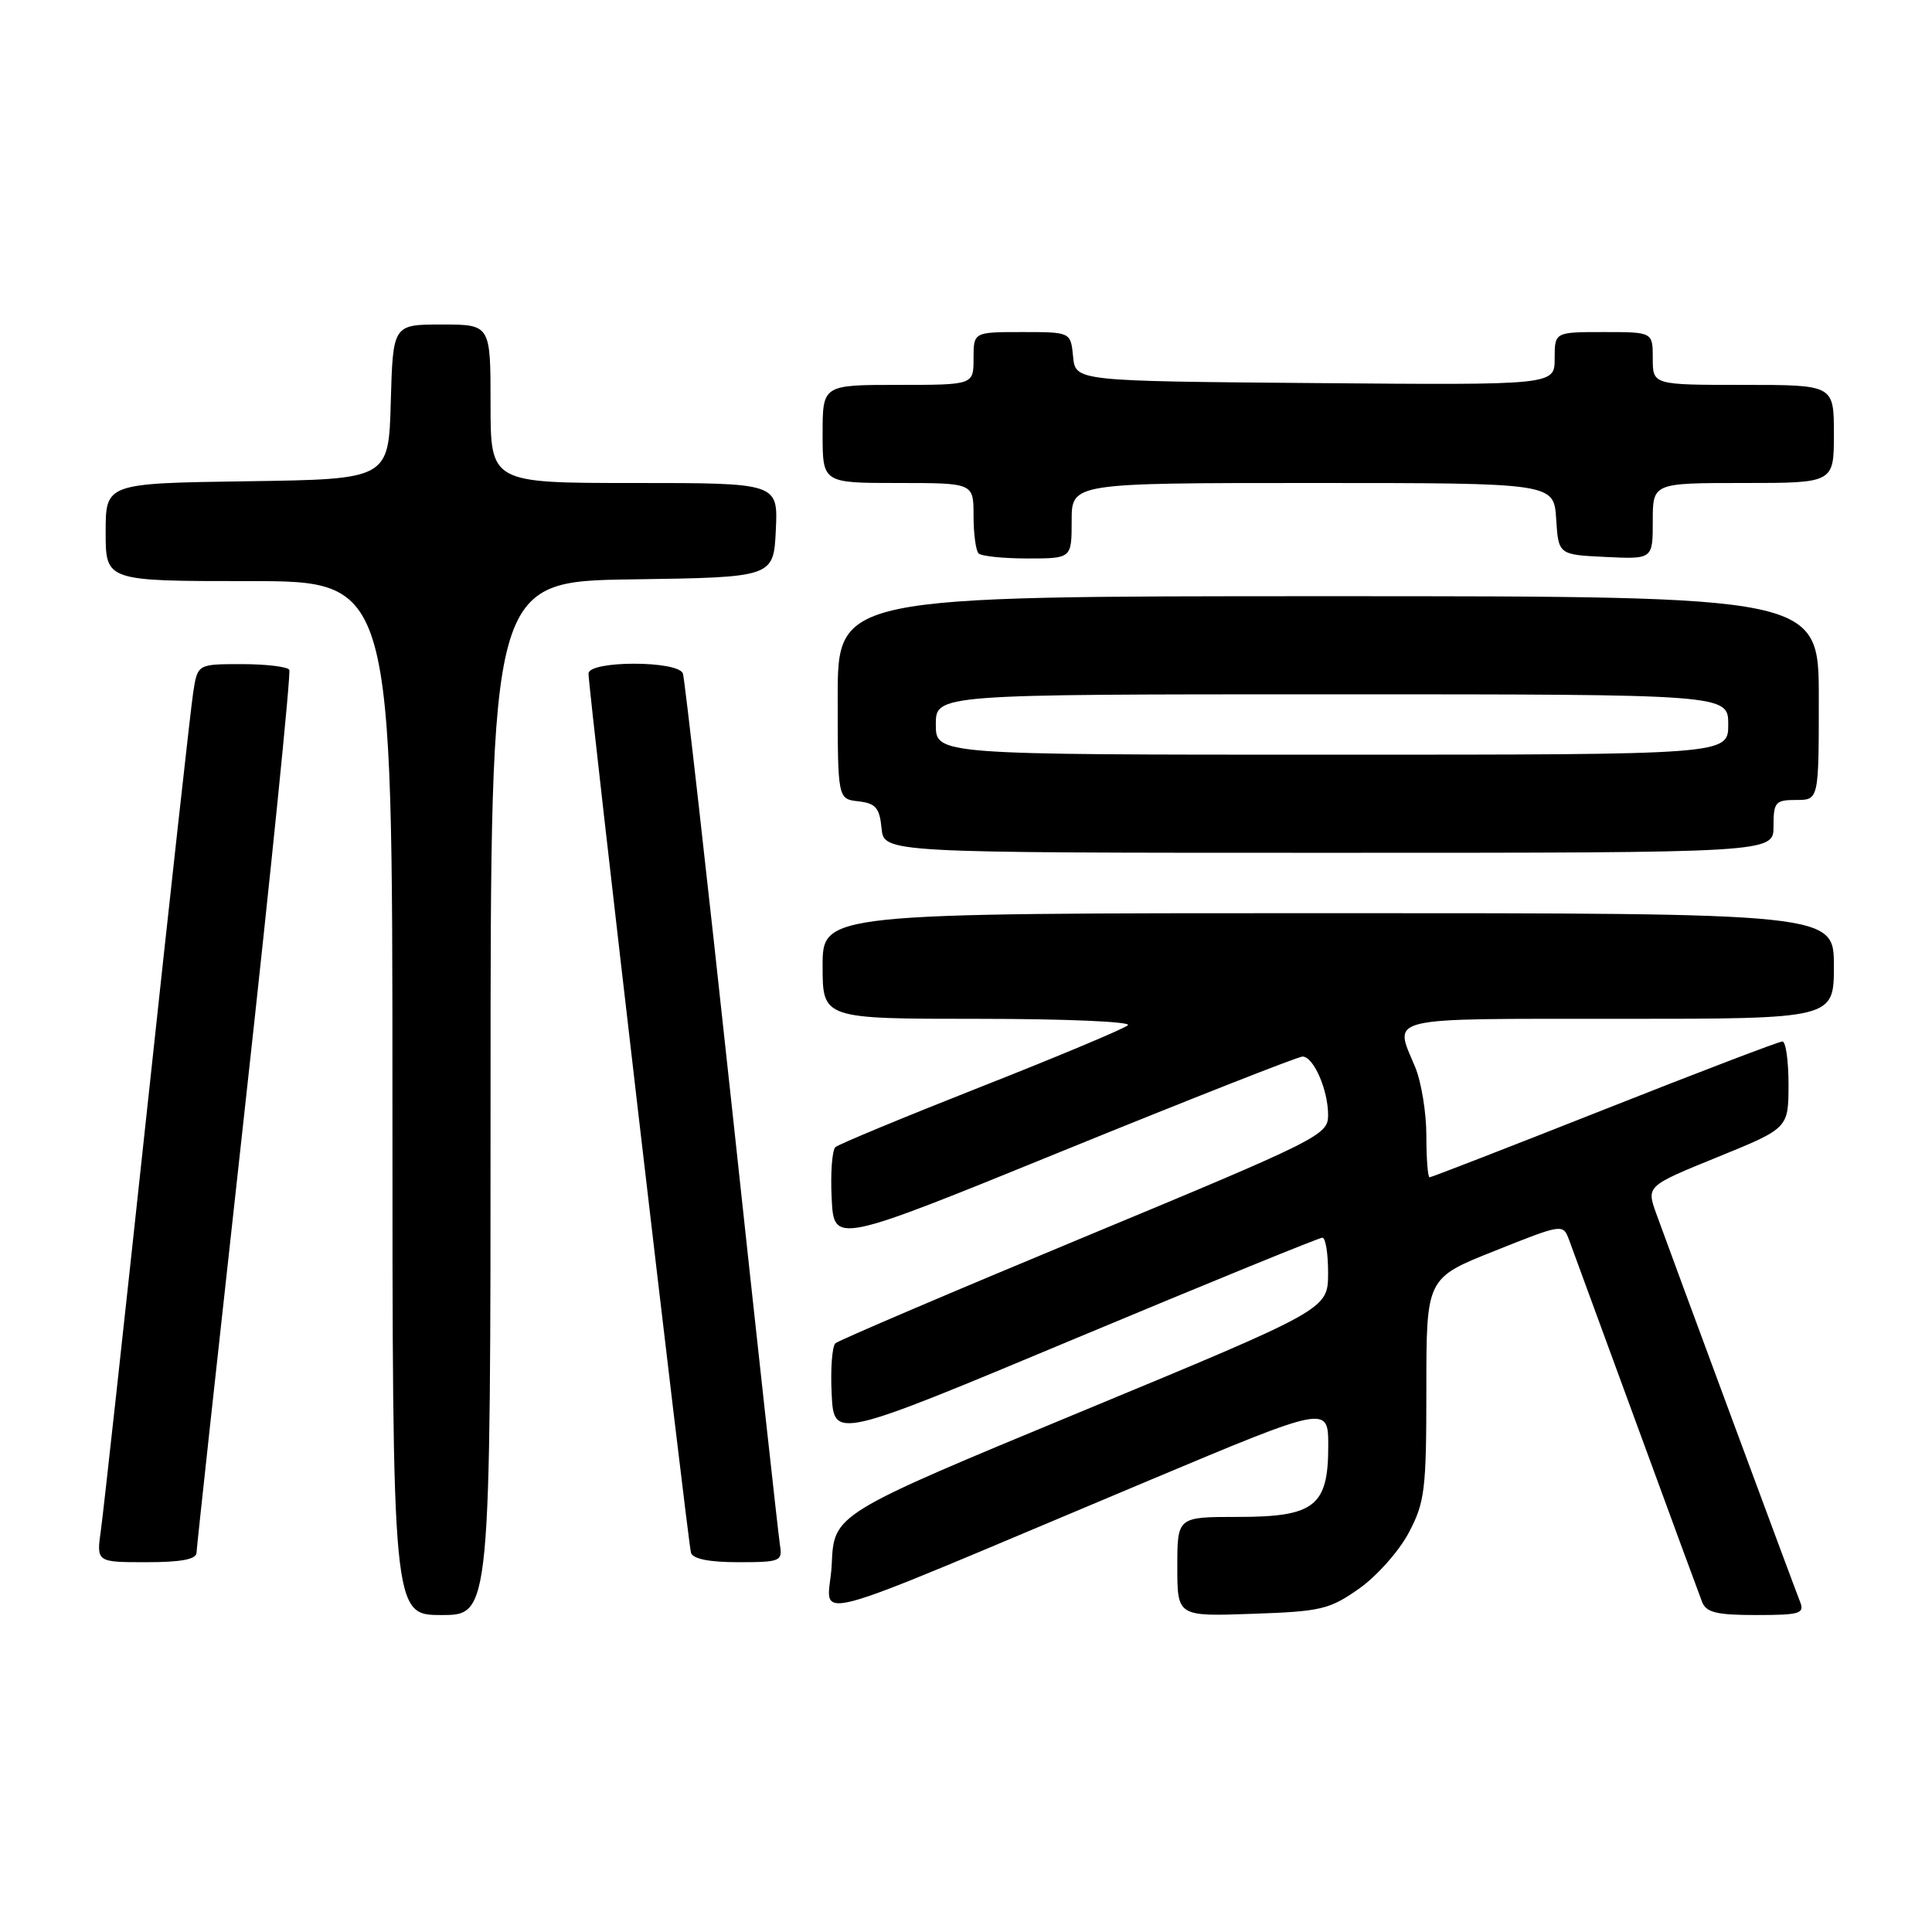 <?xml version="1.0" encoding="UTF-8" standalone="no"?>
<!DOCTYPE svg PUBLIC "-//W3C//DTD SVG 1.1//EN" "http://www.w3.org/Graphics/SVG/1.1/DTD/svg11.dtd" >
<svg xmlns="http://www.w3.org/2000/svg" xmlns:xlink="http://www.w3.org/1999/xlink" version="1.1" viewBox="0 0 256 256">
 <g >
 <path fill="currentColor"
d=" M 65.00 145.52 C 65.00 77.04 65.00 77.04 83.75 76.77 C 102.50 76.50 102.50 76.50 102.80 70.25 C 103.10 64.00 103.10 64.00 84.05 64.00 C 65.00 64.00 65.00 64.00 65.00 53.50 C 65.00 43.00 65.00 43.00 58.53 43.00 C 52.07 43.00 52.07 43.00 51.78 53.25 C 51.50 63.50 51.50 63.50 32.75 63.77 C 14.00 64.04 14.00 64.04 14.00 70.52 C 14.00 77.00 14.00 77.00 33.00 77.00 C 52.00 77.00 52.00 77.00 52.00 145.50 C 52.00 214.00 52.00 214.00 58.50 214.00 C 65.00 214.00 65.00 214.00 65.00 145.52 Z  M 152.25 196.17 C 176.00 186.20 176.00 186.20 176.00 191.60 C 176.00 199.59 174.20 201.00 164.00 201.00 C 156.00 201.00 156.00 201.00 156.00 207.59 C 156.00 214.19 156.00 214.19 165.92 213.84 C 175.05 213.53 176.17 213.26 180.09 210.50 C 182.43 208.85 185.39 205.52 186.67 203.09 C 188.80 199.06 189.00 197.44 189.00 184.02 C 189.00 169.35 189.00 169.35 198.05 165.75 C 207.10 162.14 207.10 162.14 207.92 164.32 C 208.37 165.52 212.36 176.40 216.79 188.50 C 221.22 200.60 225.16 211.29 225.53 212.25 C 226.08 213.67 227.45 214.00 232.71 214.00 C 238.50 214.00 239.14 213.81 238.52 212.25 C 237.77 210.38 221.70 166.99 219.47 160.83 C 218.15 157.16 218.15 157.16 227.56 153.33 C 236.97 149.50 236.97 149.50 236.99 143.75 C 236.99 140.59 236.63 138.00 236.18 138.00 C 235.73 138.00 225.12 142.05 212.61 147.00 C 200.10 151.95 189.66 156.00 189.43 156.00 C 189.19 156.00 189.00 153.51 189.00 150.47 C 189.00 147.43 188.33 143.32 187.50 141.35 C 184.69 134.63 183.12 135.00 214.50 135.00 C 243.00 135.00 243.00 135.00 243.00 128.00 C 243.00 121.00 243.00 121.00 176.00 121.00 C 109.00 121.00 109.00 121.00 109.00 128.00 C 109.00 135.00 109.00 135.00 129.70 135.00 C 141.16 135.00 149.98 135.38 149.45 135.85 C 148.93 136.32 140.18 139.99 130.00 144.00 C 119.83 148.01 111.14 151.61 110.70 152.00 C 110.26 152.39 110.03 155.44 110.20 158.78 C 110.50 164.86 110.50 164.86 141.00 152.43 C 157.78 145.60 171.99 140.01 172.59 140.00 C 174.06 140.00 176.00 144.46 175.98 147.80 C 175.97 150.40 174.76 151.00 143.73 163.89 C 126.01 171.25 111.14 177.60 110.70 177.99 C 110.26 178.38 110.03 181.41 110.20 184.72 C 110.50 190.74 110.50 190.74 142.47 177.37 C 160.05 170.02 174.79 164.00 175.22 164.00 C 175.65 164.00 175.99 166.14 175.98 168.75 C 175.95 173.50 175.95 173.50 143.23 187.06 C 110.50 200.62 110.50 200.62 110.21 207.26 C 109.87 214.84 104.20 216.33 152.25 196.17 Z  M 26.04 205.75 C 26.06 205.06 28.94 178.62 32.43 147.00 C 35.92 115.38 38.57 89.16 38.33 88.75 C 38.08 88.34 35.25 88.00 32.03 88.00 C 26.18 88.00 26.18 88.00 25.60 91.75 C 25.28 93.81 22.53 118.67 19.49 147.00 C 16.45 175.32 13.70 200.41 13.37 202.75 C 12.77 207.00 12.77 207.00 19.39 207.00 C 23.99 207.00 26.01 206.62 26.04 205.75 Z  M 103.35 204.75 C 103.15 203.51 100.27 177.30 96.96 146.50 C 93.64 115.70 90.73 89.94 90.49 89.25 C 89.90 87.51 78.01 87.51 77.98 89.25 C 77.96 91.26 91.14 204.37 91.56 205.75 C 91.81 206.57 93.99 207.00 97.83 207.00 C 103.38 207.00 103.70 206.87 103.35 204.75 Z  M 235.00 109.50 C 235.00 106.28 235.24 106.00 238.00 106.00 C 241.00 106.00 241.00 106.00 241.00 92.50 C 241.00 79.00 241.00 79.00 176.00 79.00 C 111.00 79.00 111.00 79.00 111.00 92.43 C 111.00 105.87 111.00 105.87 113.75 106.18 C 116.04 106.45 116.55 107.04 116.81 109.75 C 117.13 113.00 117.13 113.00 176.06 113.00 C 235.00 113.00 235.00 113.00 235.00 109.50 Z  M 142.00 69.00 C 142.00 64.00 142.00 64.00 173.95 64.00 C 205.89 64.00 205.89 64.00 206.20 68.75 C 206.50 73.50 206.50 73.50 212.75 73.80 C 219.00 74.10 219.00 74.10 219.00 69.05 C 219.00 64.00 219.00 64.00 231.00 64.00 C 243.00 64.00 243.00 64.00 243.00 57.50 C 243.00 51.00 243.00 51.00 231.00 51.00 C 219.00 51.00 219.00 51.00 219.00 47.50 C 219.00 44.00 219.00 44.00 212.50 44.00 C 206.00 44.00 206.00 44.00 206.00 47.51 C 206.00 51.03 206.00 51.03 174.25 50.76 C 142.50 50.50 142.50 50.50 142.19 47.25 C 141.87 44.00 141.87 44.00 135.44 44.00 C 129.00 44.00 129.00 44.00 129.00 47.50 C 129.00 51.00 129.00 51.00 119.00 51.00 C 109.00 51.00 109.00 51.00 109.00 57.50 C 109.00 64.00 109.00 64.00 119.00 64.00 C 129.00 64.00 129.00 64.00 129.00 68.33 C 129.00 70.72 129.30 72.97 129.67 73.33 C 130.03 73.70 132.96 74.00 136.17 74.00 C 142.00 74.00 142.00 74.00 142.00 69.00 Z  M 124.00 96.00 C 124.00 92.00 124.00 92.00 176.50 92.00 C 229.00 92.00 229.00 92.00 229.00 96.00 C 229.00 100.00 229.00 100.00 176.50 100.00 C 124.00 100.00 124.00 100.00 124.00 96.00 Z "/>
</g>
</svg>